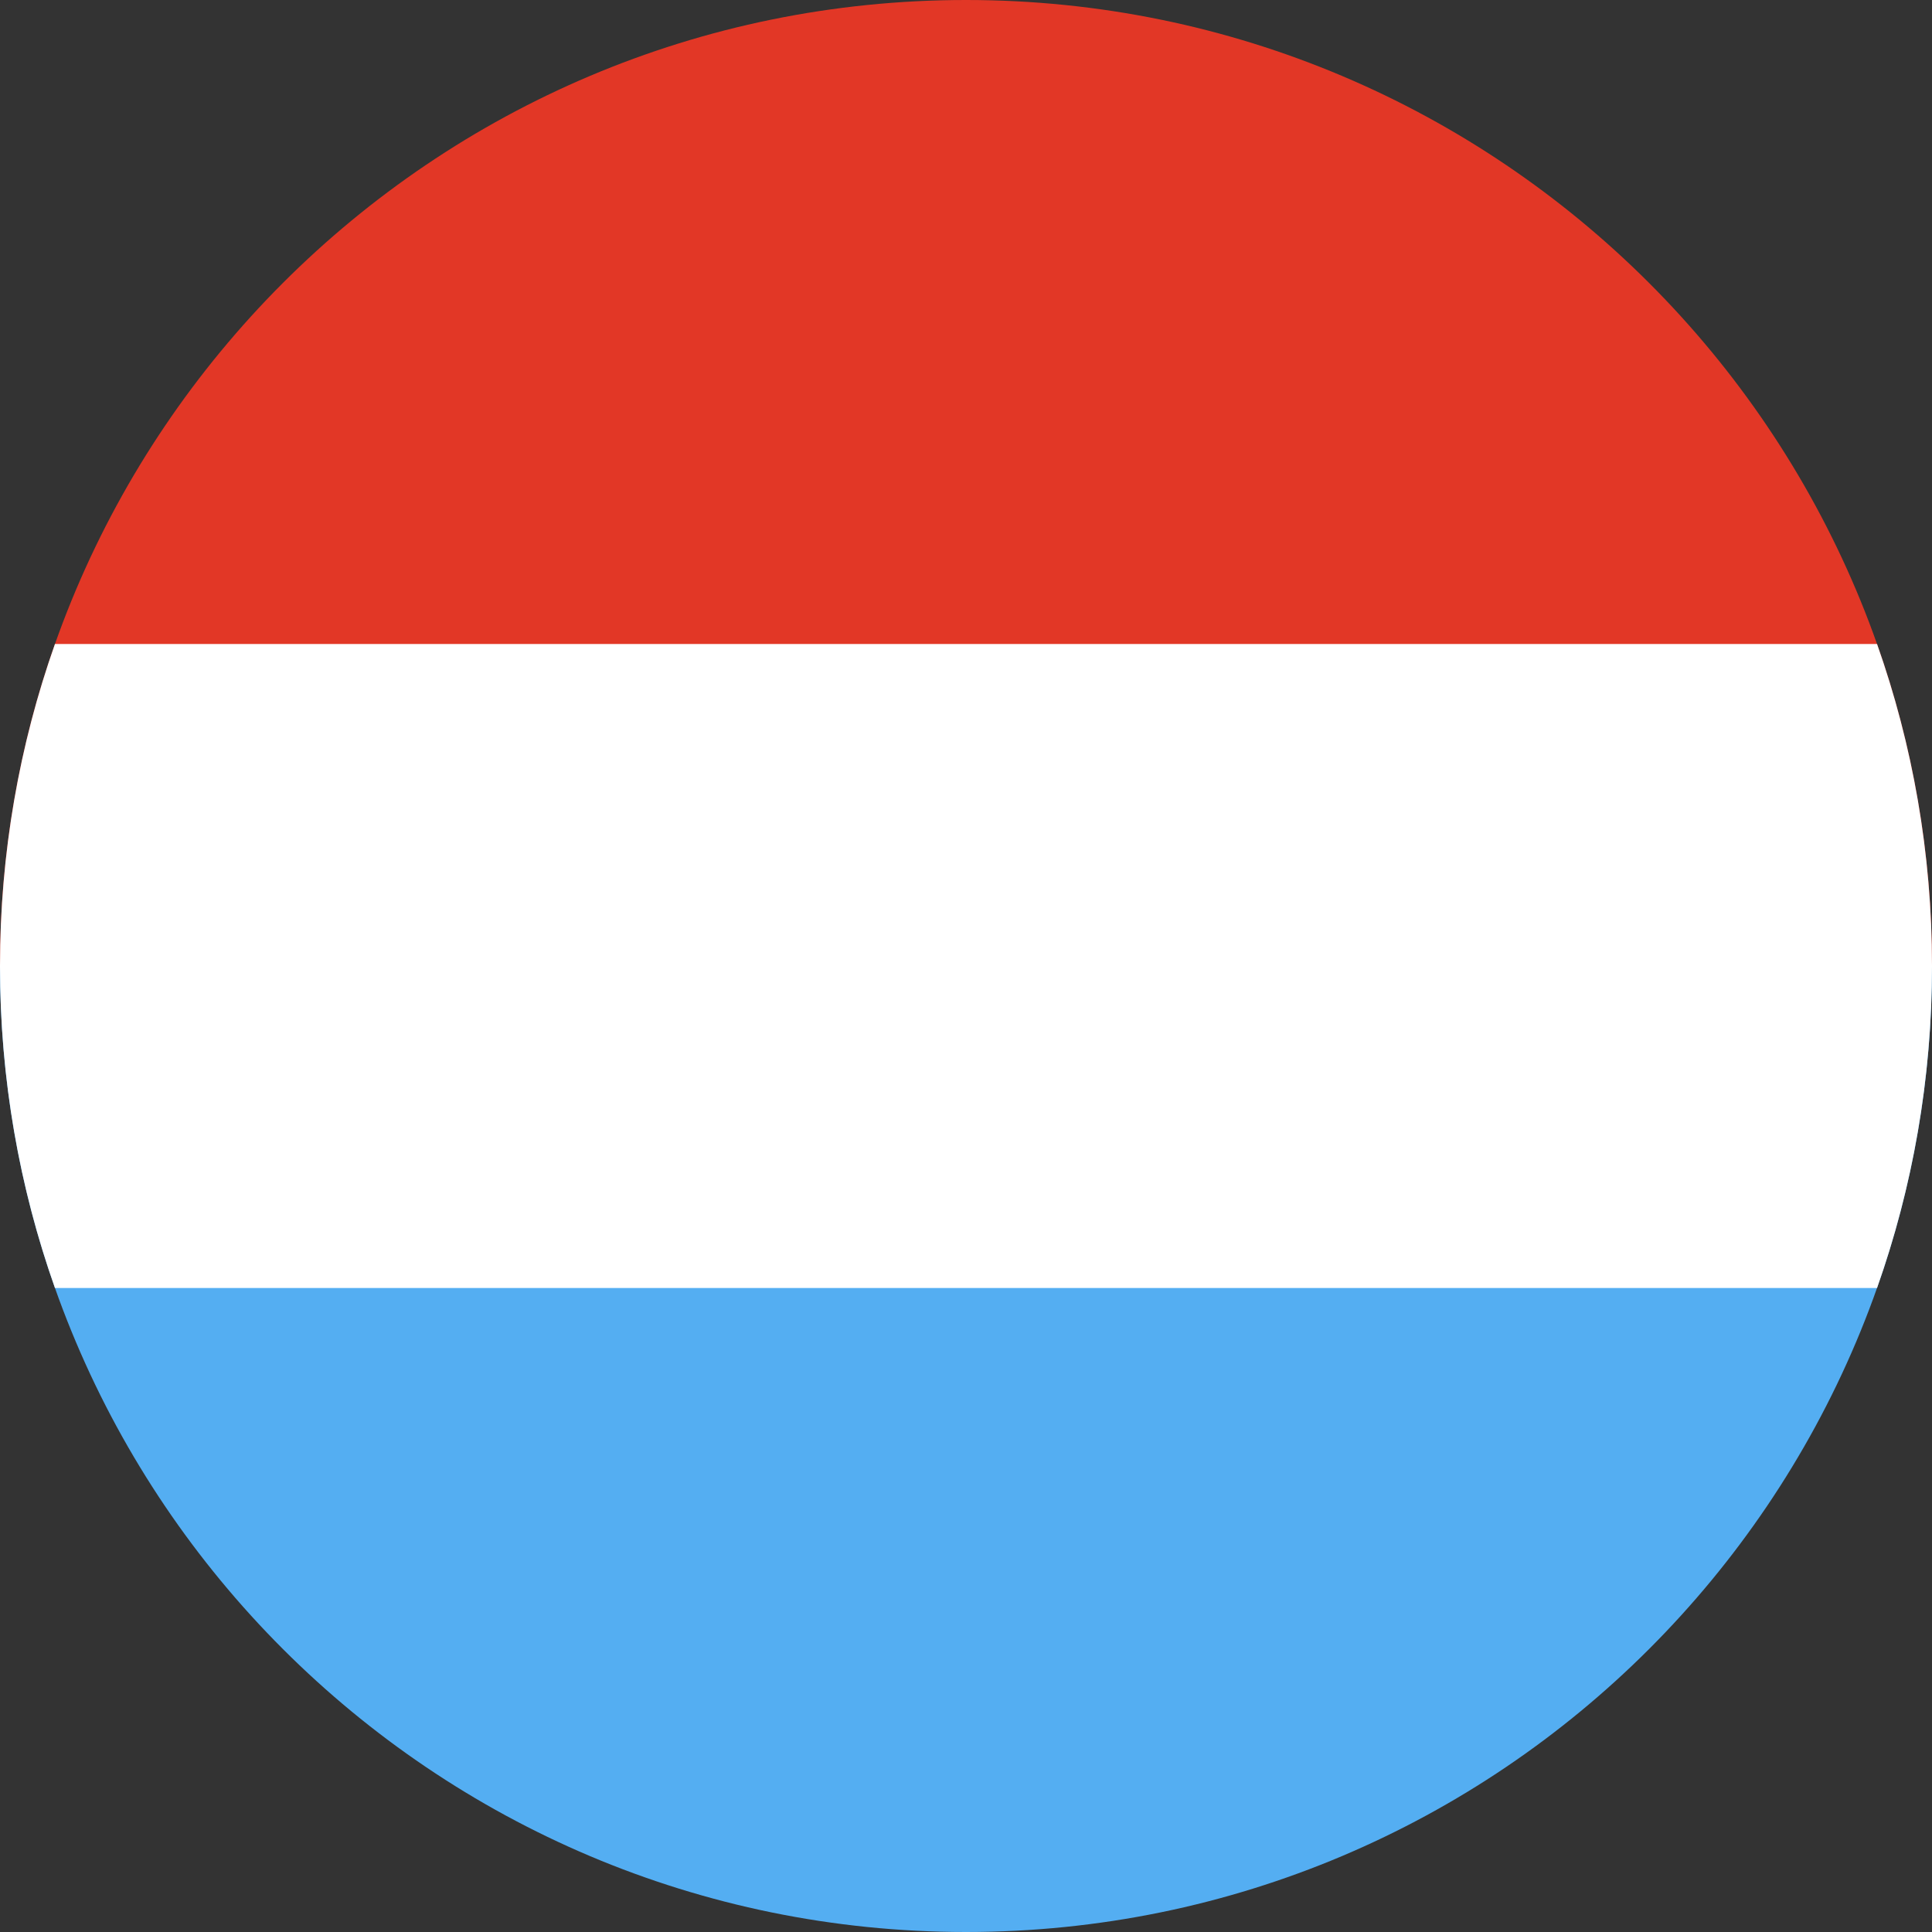 <svg width="120" height="120" viewBox="0 0 120 120" fill="none" xmlns="http://www.w3.org/2000/svg">
<rect x="0" y="0" width="120" height="120" fill="#333333" stroke="none"/>
<path d="M60 120C93.137 120 120 93.137 120 60H0C0 93.137 26.863 120 60 120Z" fill="#54AEF2"/>
<path d="M120 60C120 26.863 93.137 0 60 0C26.863 0 0 26.863 0 60H120Z" fill="#E23726"/>
<path d="M116.586 80C118.797 73.744 120 67.013 120 60C120 52.987 118.797 46.256 116.586 40H3.414C1.203 46.256 0 52.987 0 60C0 67.013 1.203 73.744 3.414 80H116.586Z" fill="white"/>
</svg>
